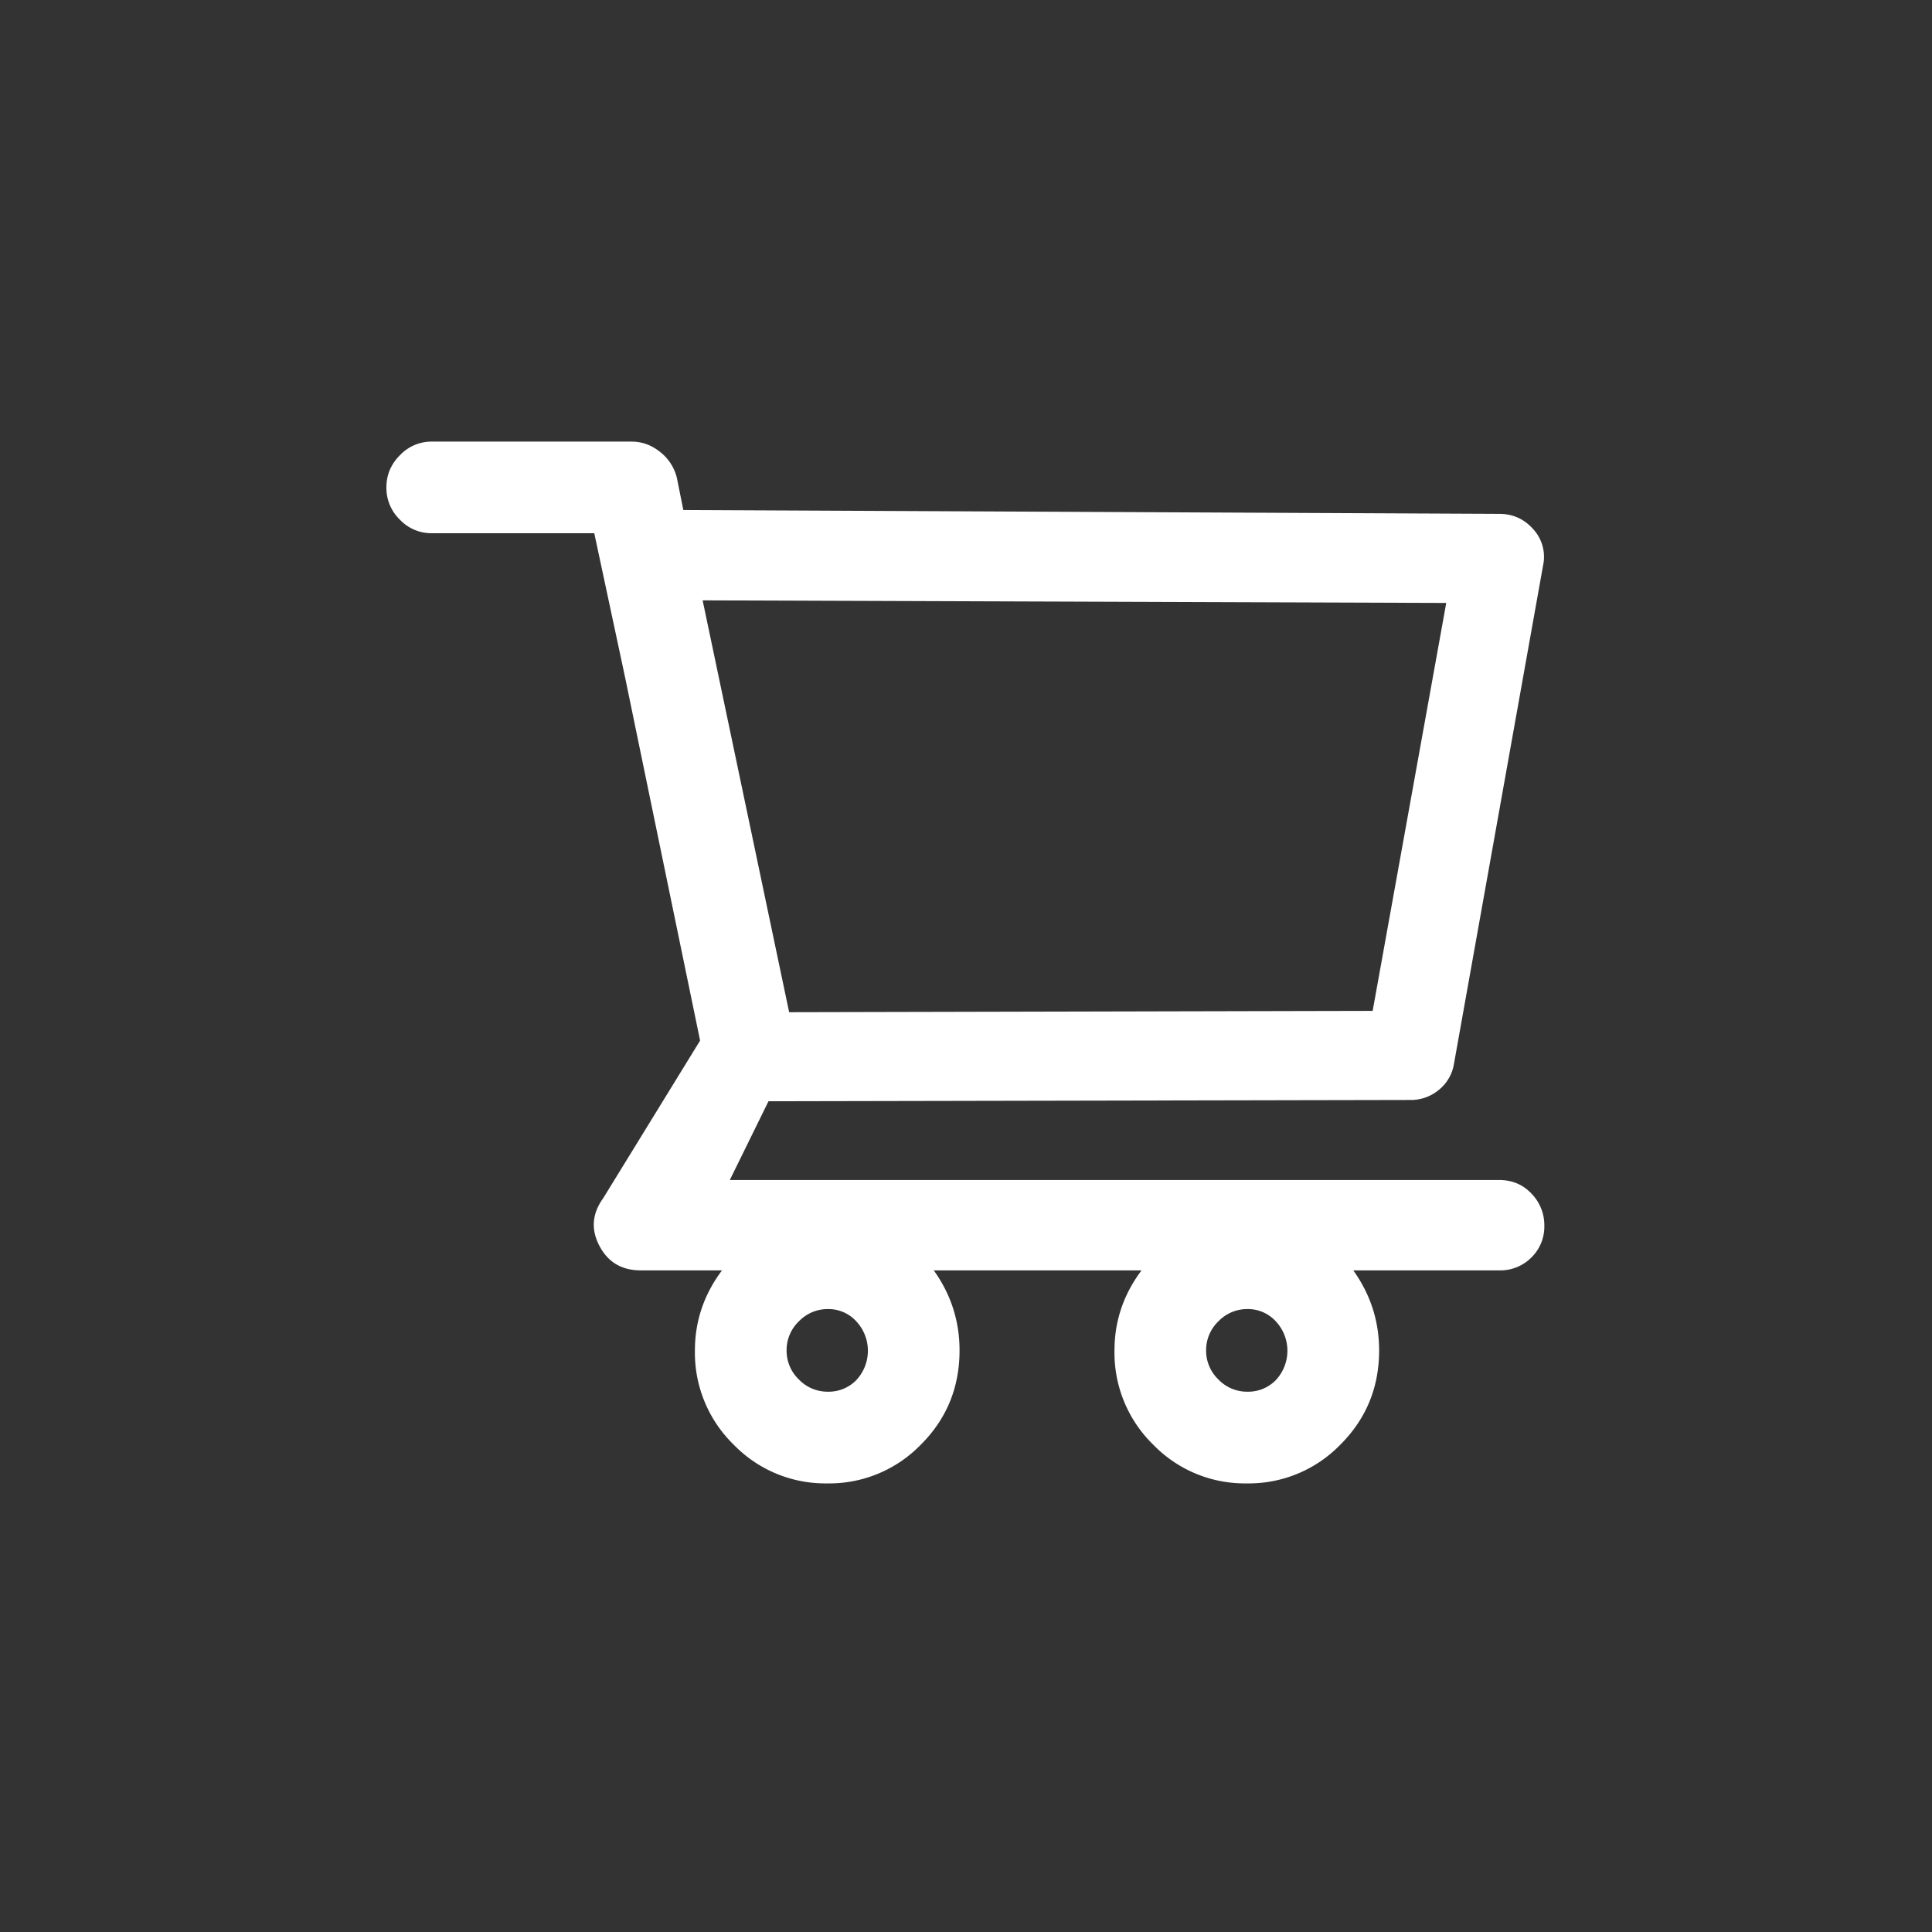 <svg xmlns="http://www.w3.org/2000/svg" width="35" height="35"><rect width="100%" height="100%" fill="#333333" stroke="none"/><g fill="none" fill-rule="evenodd"><path d="M0 0h35v35H0z"/><path fill="#FFF" d="M27.159 21.377c.234 0 .429.082.584.245a.819.819 0 0 1 .234.585.78.78 0 0 1-.234.573.793.793 0 0 1-.584.234h-2.643c.312.436.468.92.468 1.45 0 .67-.234 1.24-.702 1.707a2.31 2.31 0 0 1-1.695.702 2.31 2.31 0 0 1-1.696-.702 2.324 2.324 0 0 1-.701-1.707c0-.53.163-1.014.49-1.45h-3.764c.312.436.467.92.467 1.45 0 .67-.233 1.24-.701 1.707a2.31 2.31 0 0 1-1.696.702 2.31 2.31 0 0 1-1.695-.702 2.324 2.324 0 0 1-.702-1.707c0-.53.164-1.014.491-1.45h-1.473c-.343 0-.592-.148-.748-.444-.156-.297-.133-.585.07-.866l1.754-2.853-1.357-6.571-.56-2.62H7.818a.785.785 0 0 1-.573-.245A.798.798 0 0 1 7 8.83c0-.226.082-.42.246-.584A.785.785 0 0 1 7.819 8h3.624c.187 0 .359.062.515.187a.85.85 0 0 1 .304.468l.117.584 14.78.07c.25 0 .456.094.62.281a.74.74 0 0 1 .175.655l-1.614 9.027a.757.757 0 0 1-.269.468.79.79 0 0 1-.526.187l-11.623.023-.701 1.427h13.938zm-14.43-10.5l1.567 7.46 10.571-.024 1.333-7.39-13.47-.047zm2.784 14.125a.78.78 0 0 0 0-1.064.682.682 0 0 0-.515-.223.72.72 0 0 0-.526.223.72.72 0 0 0-.222.526.72.72 0 0 0 .222.526.72.72 0 0 0 .526.222.7.7 0 0 0 .515-.21zm7.6 0a.78.78 0 0 0 0-1.064.682.682 0 0 0-.514-.223.72.72 0 0 0-.527.223.72.72 0 0 0-.222.526.72.72 0 0 0 .222.526.72.72 0 0 0 .527.222.7.7 0 0 0 .514-.21z"/></g></svg>